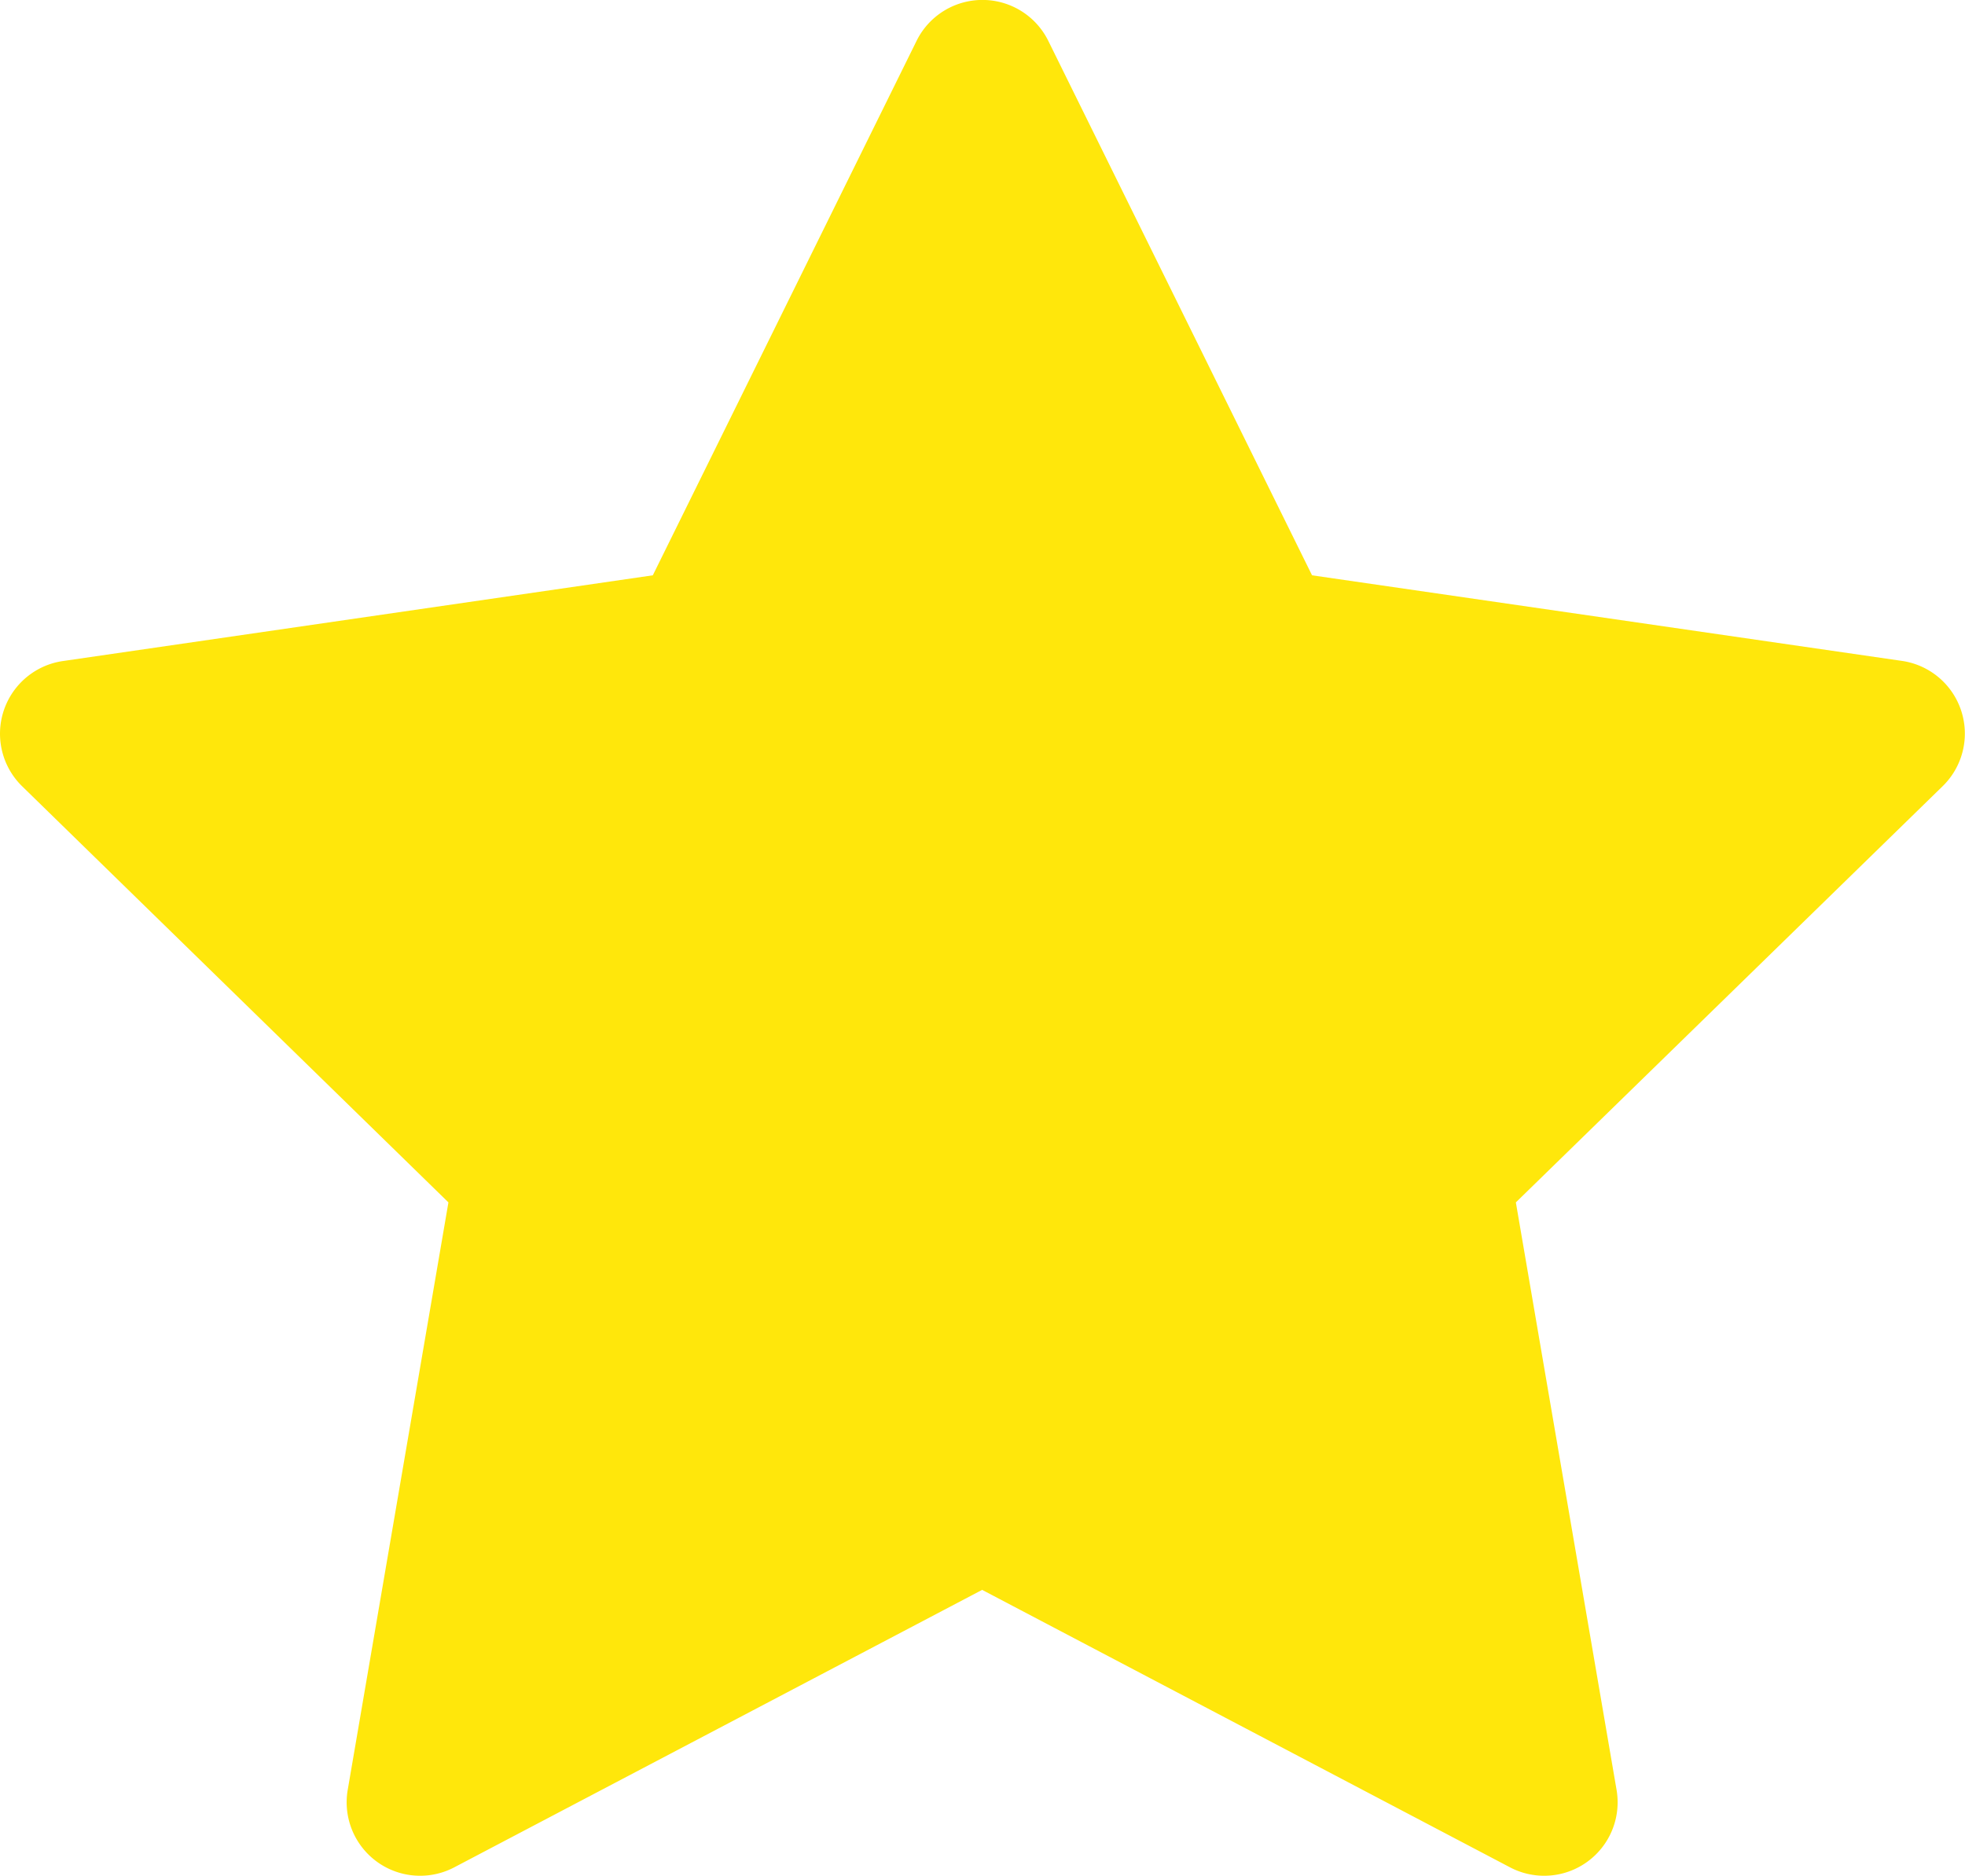 <svg xmlns="http://www.w3.org/2000/svg" width="13.777" height="13.153" viewBox="0 0 13.777 13.153">
  <path id="star_clr" d="M5.895,5.534,7.744,1.787a.515.515,0,0,1,.924,0l1.849,3.747,4.135.6a.515.515,0,0,1,.286.879L11.946,9.931l.706,4.119a.515.515,0,0,1-.748.543l-3.7-1.945-3.7,1.945a.515.515,0,0,1-.748-.543l.706-4.119L1.474,7.014a.515.515,0,0,1,.286-.879Z" transform="translate(-1.318 -1.5)" fill="#ffe70b"/>
</svg>
